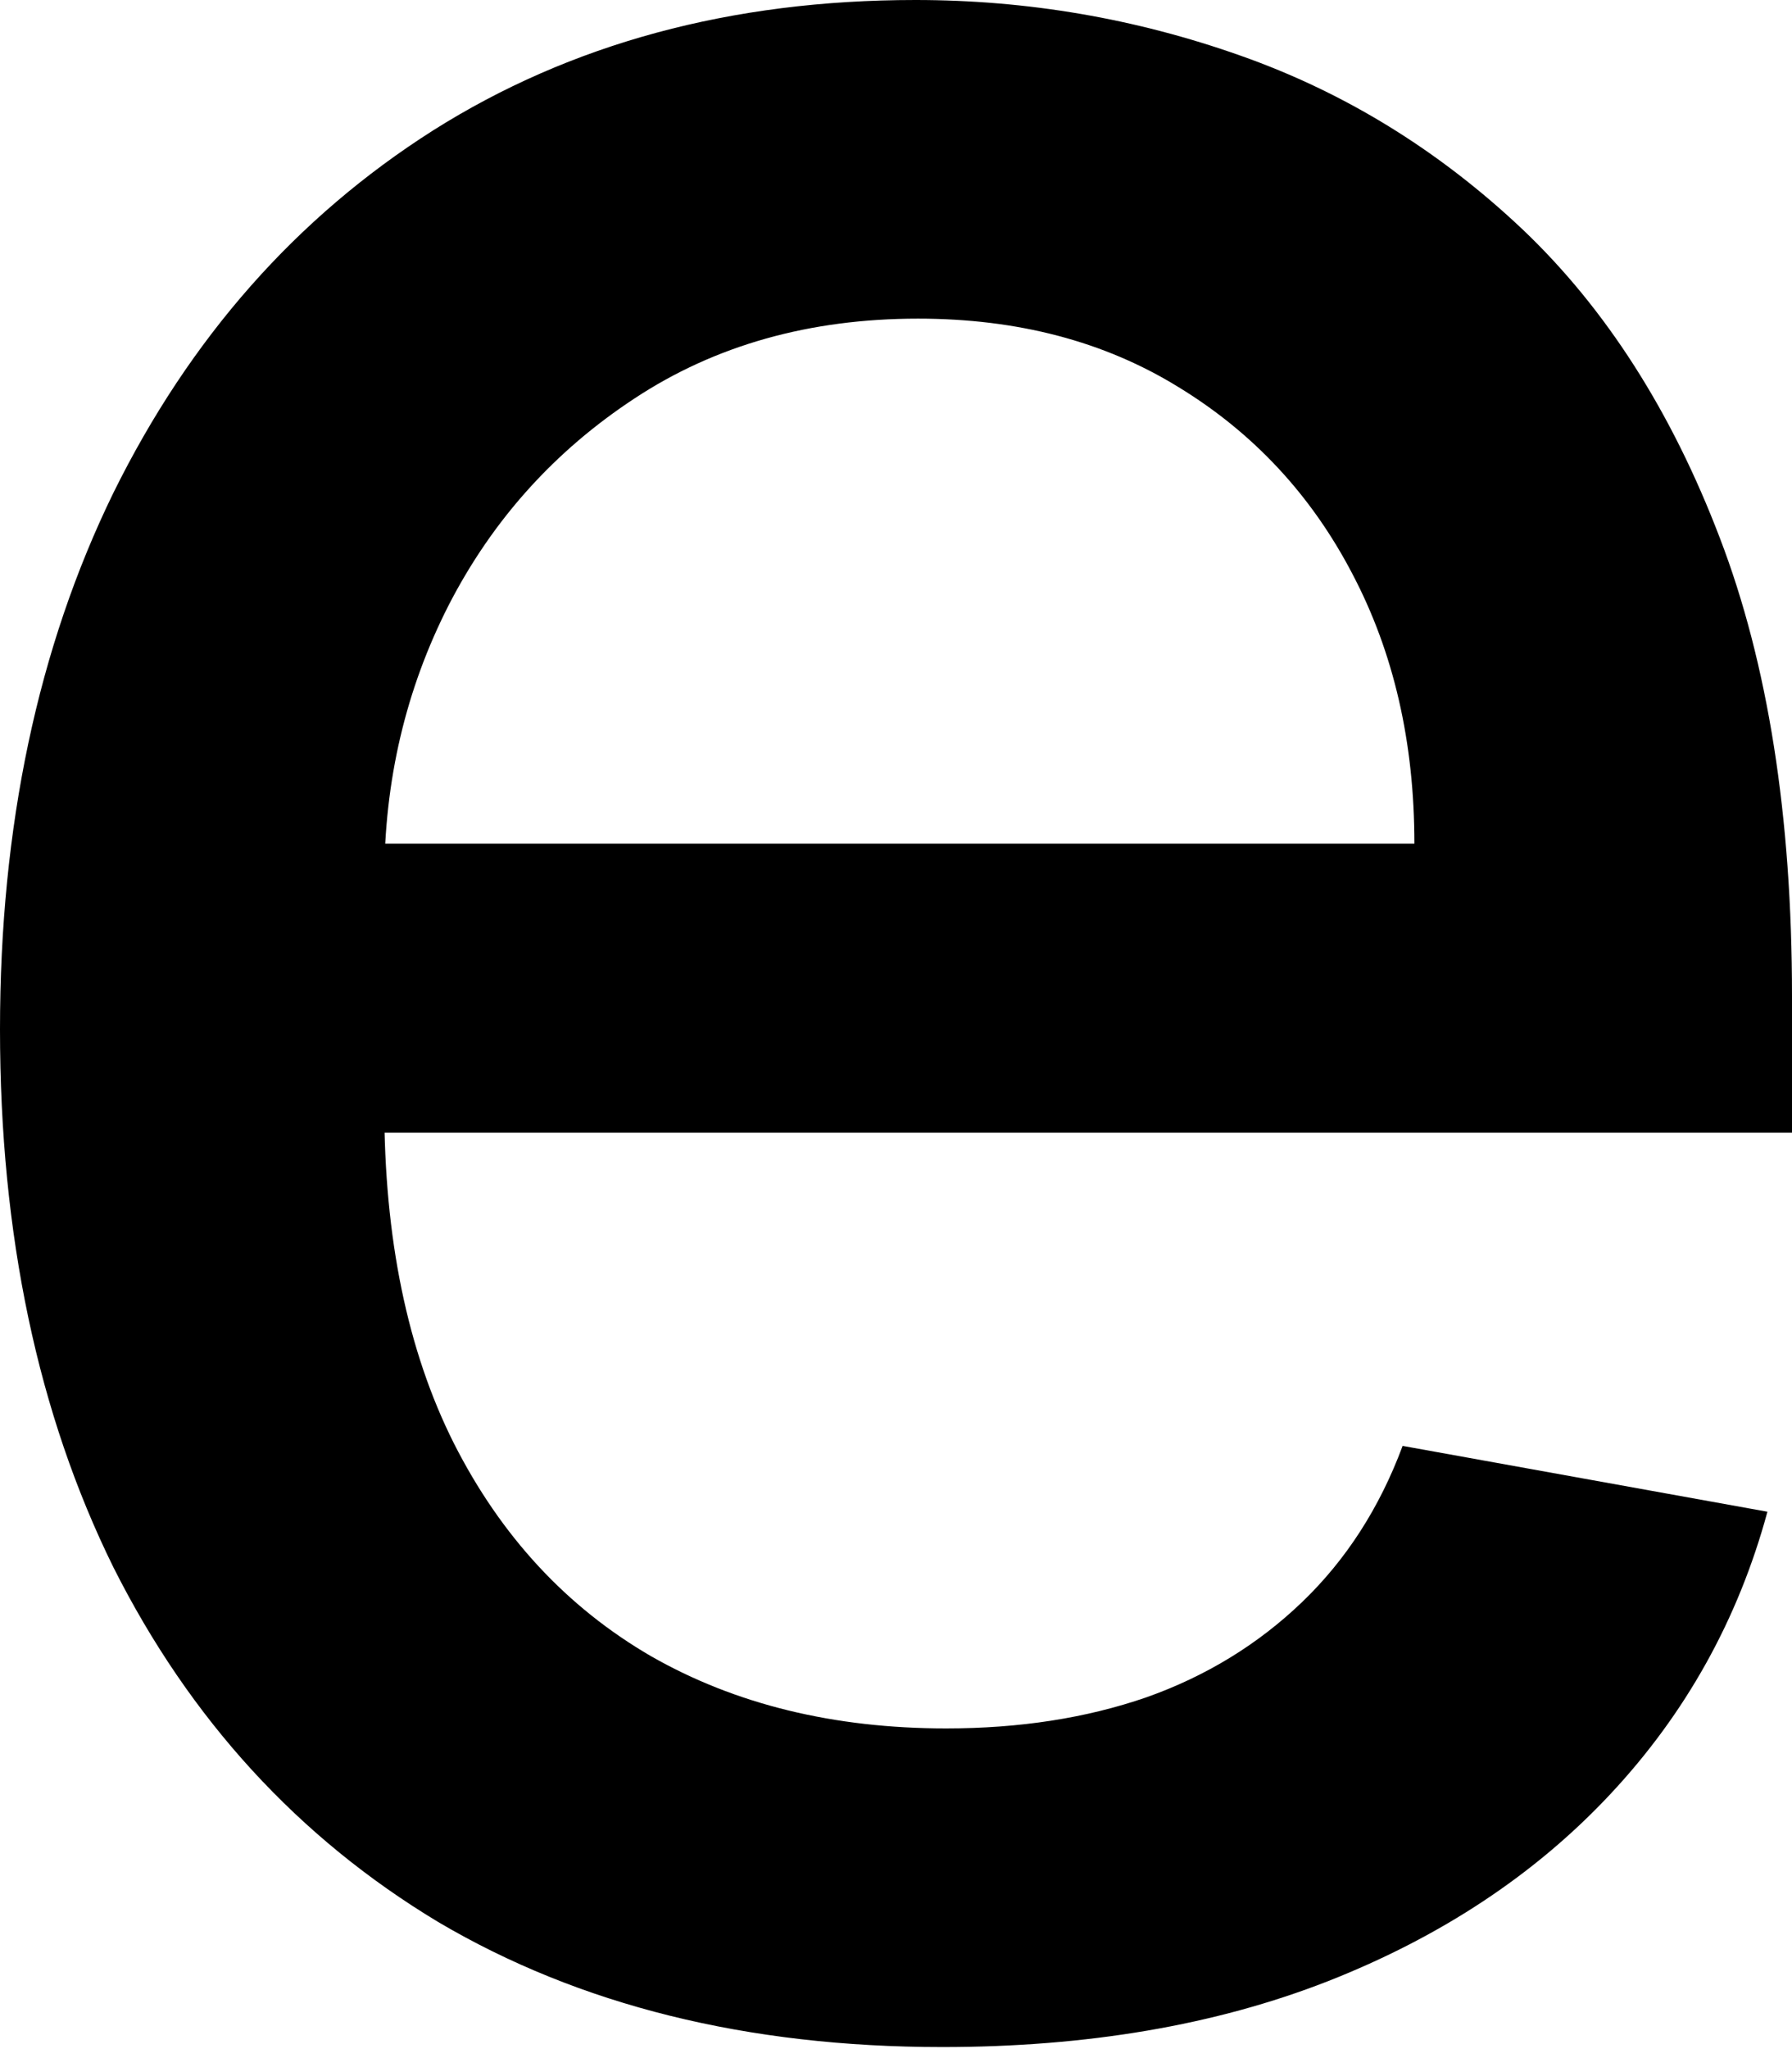 <svg width="7" height="8" viewBox="0 0 7 8" fill="none" xmlns="http://www.w3.org/2000/svg">
<path d="M3.681 7.992C2.919 7.992 2.263 7.829 1.712 7.504C1.165 7.175 0.742 6.713 0.443 6.119C0.148 5.521 0 4.821 0 4.019C0 3.226 0.148 2.528 0.443 1.924C0.742 1.319 1.158 0.848 1.692 0.509C2.229 0.17 2.857 0 3.576 0C4.012 0 4.435 0.072 4.845 0.217C5.254 0.361 5.622 0.588 5.948 0.896C6.273 1.205 6.53 1.607 6.718 2.1C6.906 2.59 7 3.186 7 3.888V4.422H0.851V3.294H5.525C5.525 2.897 5.444 2.547 5.283 2.241C5.122 1.932 4.895 1.689 4.603 1.511C4.314 1.333 3.975 1.244 3.586 1.244C3.163 1.244 2.793 1.348 2.478 1.556C2.166 1.761 1.924 2.03 1.753 2.362C1.585 2.691 1.501 3.048 1.501 3.435V4.316C1.501 4.833 1.591 5.273 1.773 5.635C1.957 5.998 2.214 6.275 2.543 6.466C2.872 6.654 3.257 6.748 3.696 6.748C3.982 6.748 4.242 6.708 4.477 6.627C4.712 6.544 4.915 6.419 5.086 6.255C5.258 6.09 5.389 5.887 5.479 5.645L6.904 5.902C6.79 6.322 6.585 6.69 6.29 7.005C5.998 7.317 5.63 7.561 5.187 7.735C4.747 7.907 4.245 7.992 3.681 7.992Z" fill="black"/>
</svg>
